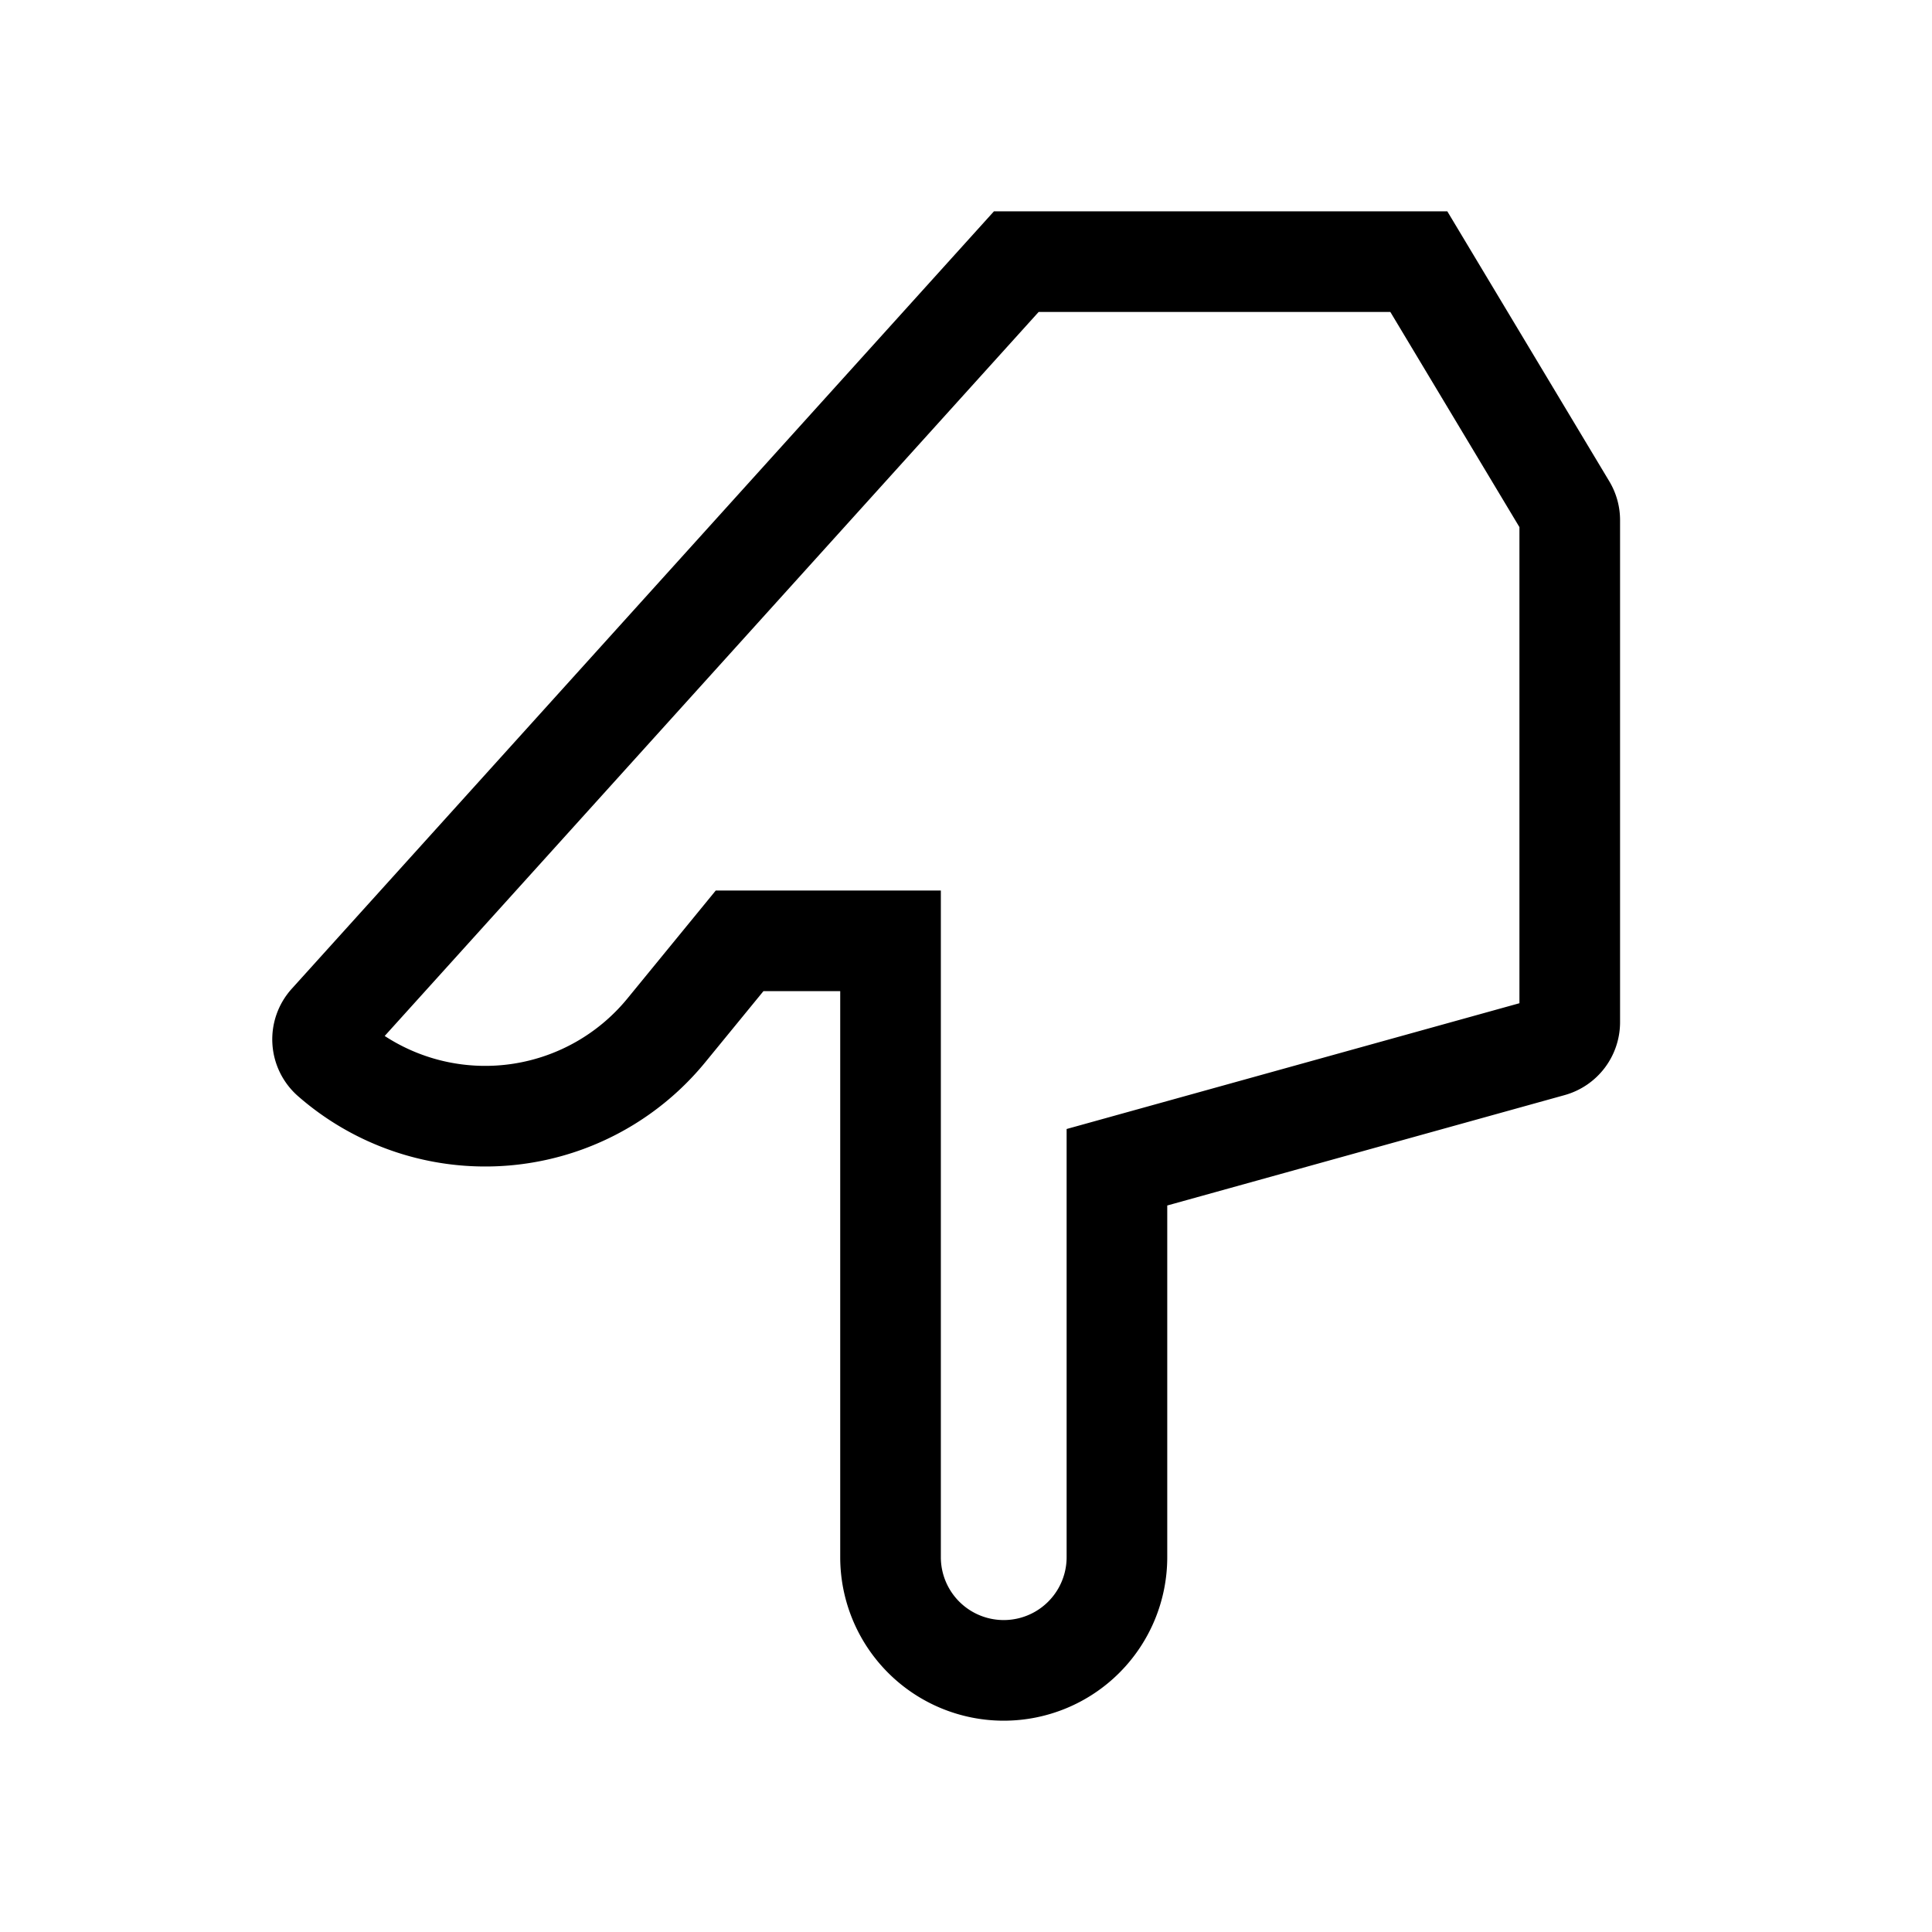 <svg xmlns="http://www.w3.org/2000/svg" width="100%" height="100%" viewBox="-51.2 -51.2 614.4 614.4"><path fill="currentColor" d="M460.579 101.868L409.06 16H264.892L41.573 263.245a24 24 0 002.007 34.148A90.41 90.41 0 00173.089 286.6l18.493-22.6H216v180a52 52 0 00104 0V332.162l126.423-35.119A24.071 24.071 0 00464 273.919v-159.7a24.006 24.006 0 00-3.421-12.351zM432 267.838l-144 40V444a20 20 0 01-40 0V232h-71.582l-28.1 34.34a58.439 58.439 0 01-77.181 11.91L279.108 48H390.94L432 116.433z" class="ci-primary"/></svg>